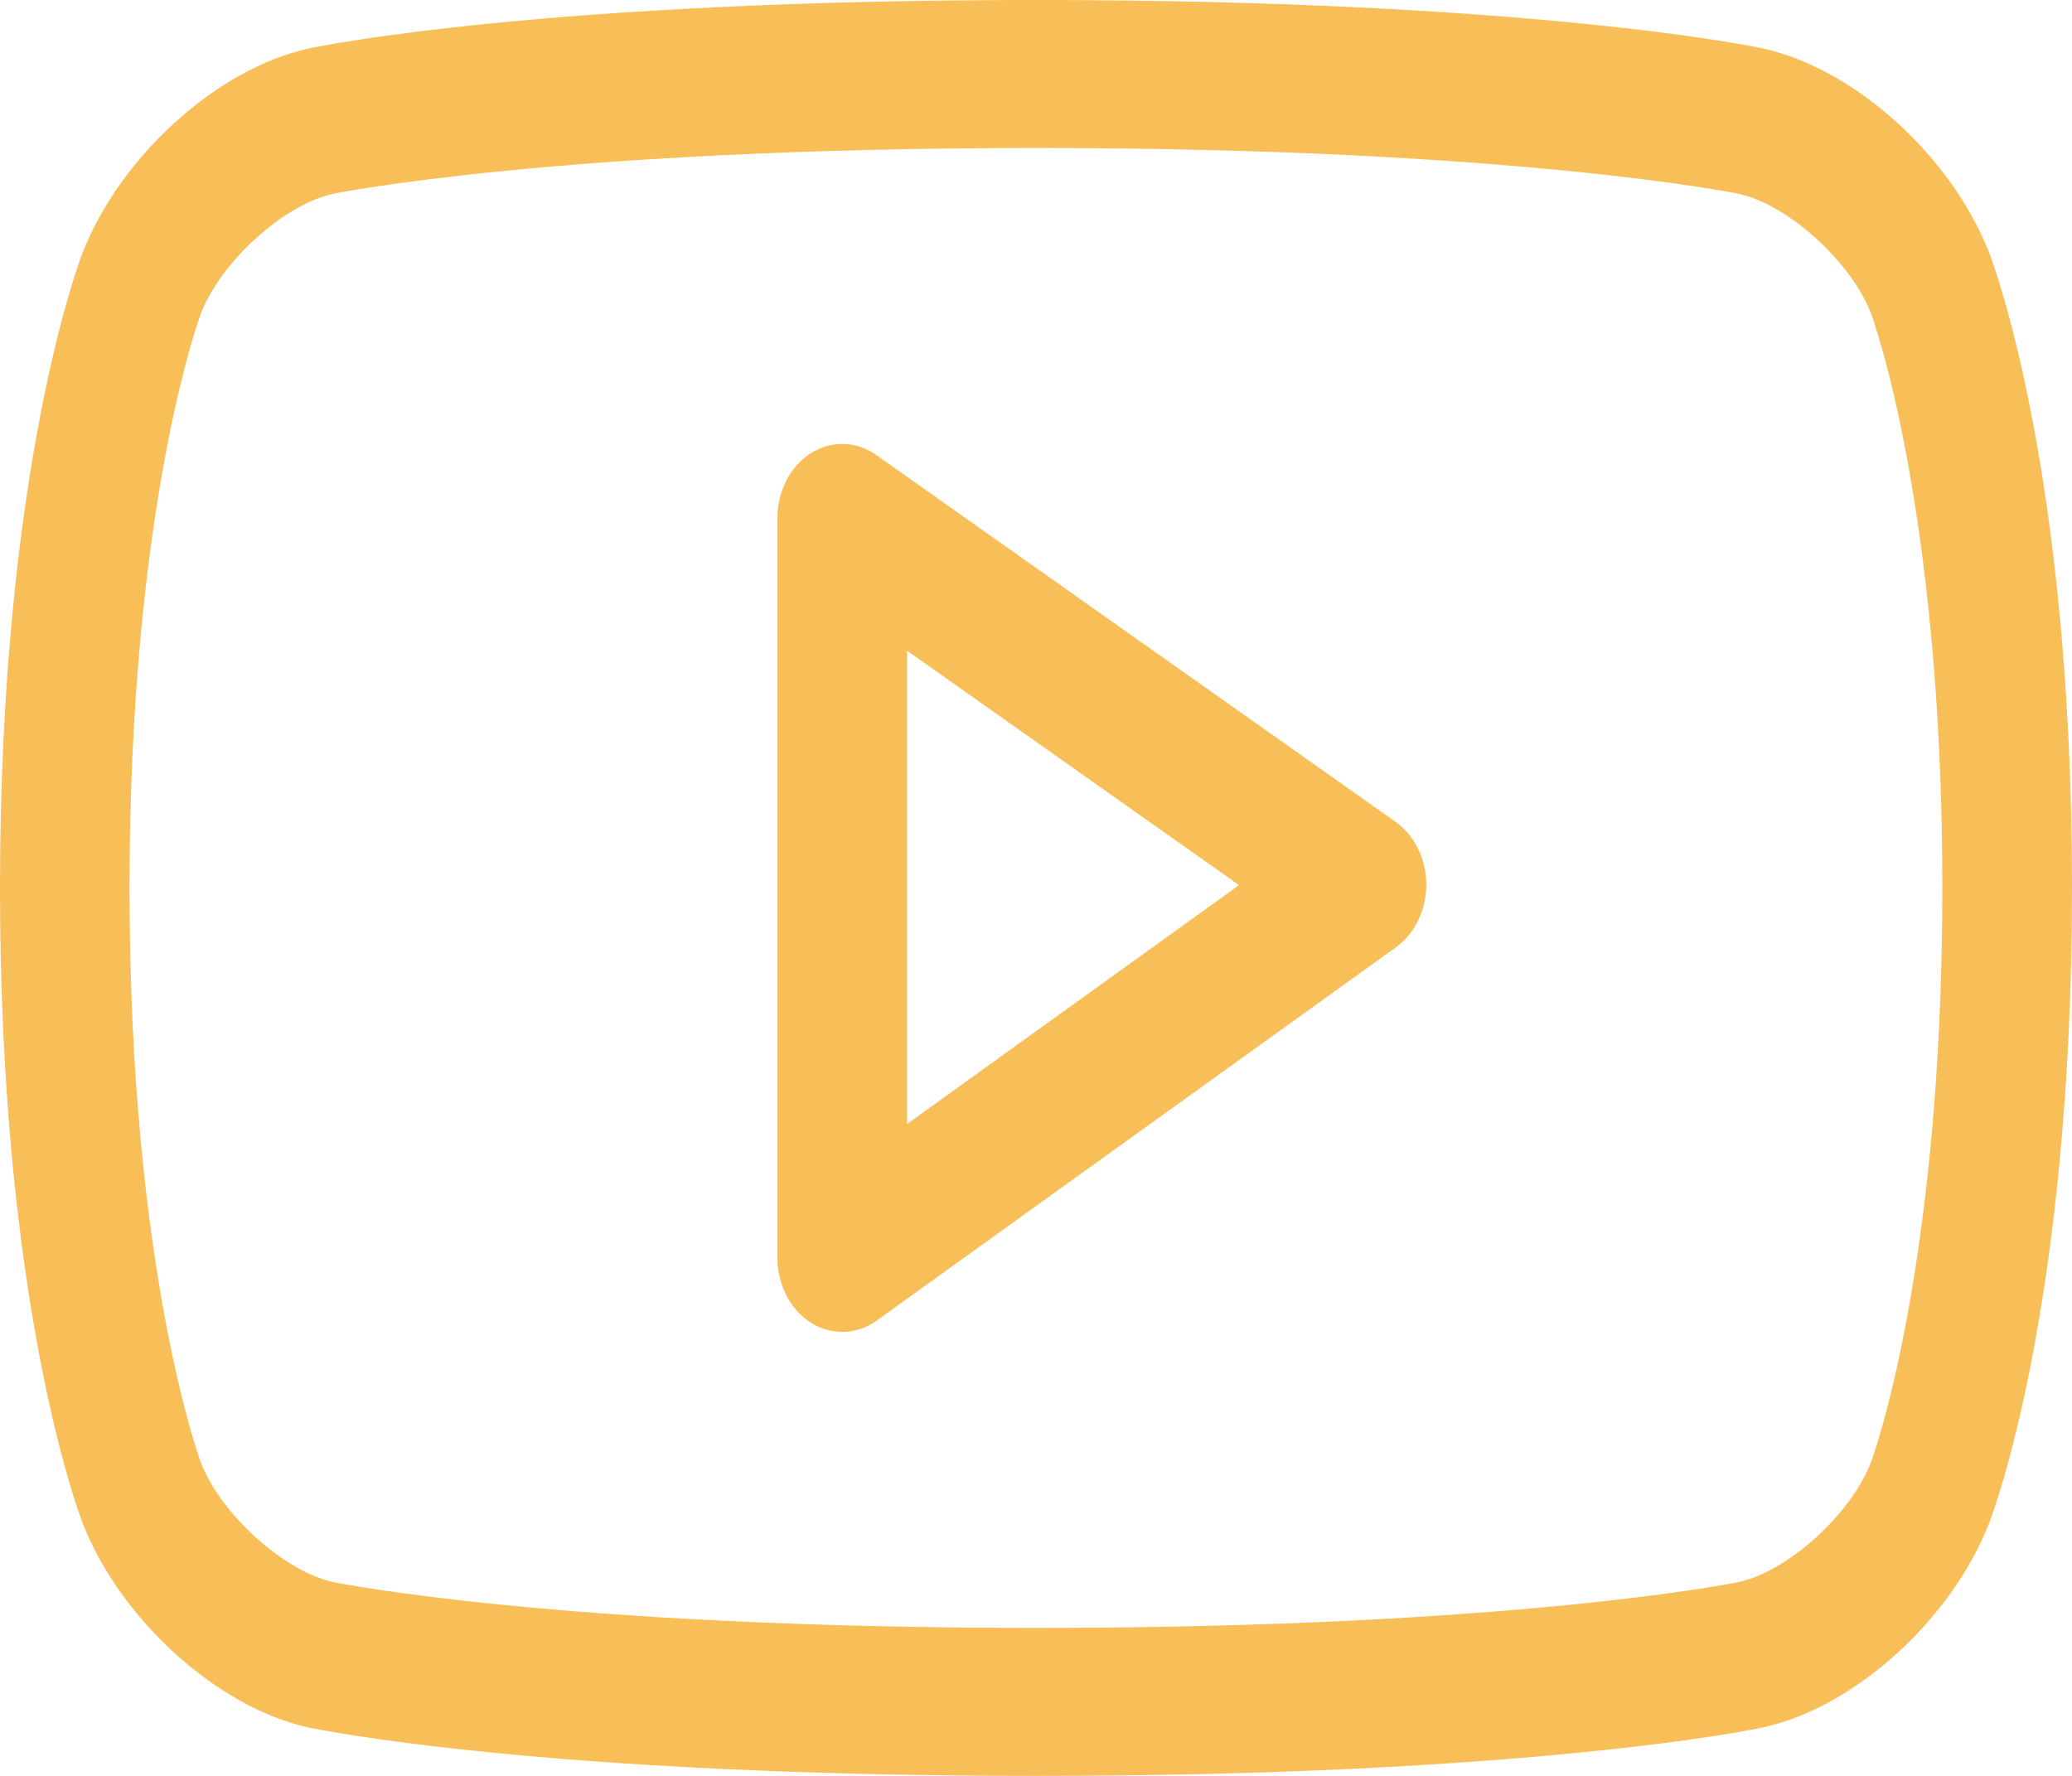 <svg width="14" height="12" viewBox="0 0 14 12" fill="none" xmlns="http://www.w3.org/2000/svg">
<path opacity="0.8" d="M13.441 10.29C13.185 10.947 12.525 11.543 11.905 11.674C11.841 11.688 10.326 12 7.004 12H6.995C3.674 12 2.157 11.688 2.094 11.675C1.474 11.543 0.814 10.947 0.557 10.289C0.535 10.23 0 8.823 0 6C0 3.176 0.535 1.769 0.557 1.71C0.814 1.052 1.474 0.458 2.094 0.326C2.157 0.312 3.674 0 6.995 0C10.326 0 11.841 0.312 11.904 0.326C12.525 0.458 13.185 1.052 13.441 1.71C13.464 1.769 14 3.176 14 6C14 8.823 13.464 10.23 13.441 10.29ZM12.641 2.115C12.504 1.764 12.076 1.379 11.745 1.309C11.731 1.306 10.231 1 7.004 1C3.769 1 2.268 1.306 2.254 1.309C1.922 1.379 1.495 1.764 1.358 2.117C1.353 2.127 0.875 3.414 0.875 6C0.875 8.585 1.353 9.872 1.358 9.885C1.495 10.236 1.922 10.62 2.254 10.691C2.268 10.694 3.769 11 6.995 11H7.004C10.231 11 11.731 10.694 11.745 10.691C12.077 10.62 12.504 10.236 12.641 9.883C12.646 9.872 13.124 8.585 13.124 6C13.124 3.415 12.646 2.127 12.641 2.115ZM5.924 8.923C5.853 8.975 5.772 9 5.691 9C5.618 9 5.545 8.979 5.479 8.938C5.34 8.85 5.253 8.682 5.253 8.5V3.5C5.253 3.318 5.339 3.151 5.478 3.063C5.616 2.975 5.787 2.979 5.921 3.075L9.429 5.553C9.557 5.643 9.636 5.803 9.637 5.976C9.637 6.148 9.56 6.309 9.432 6.401L5.924 8.923ZM6.129 4.397V7.595L8.372 5.981L6.129 4.397Z" fill="#F6AE2D"/>
</svg>
